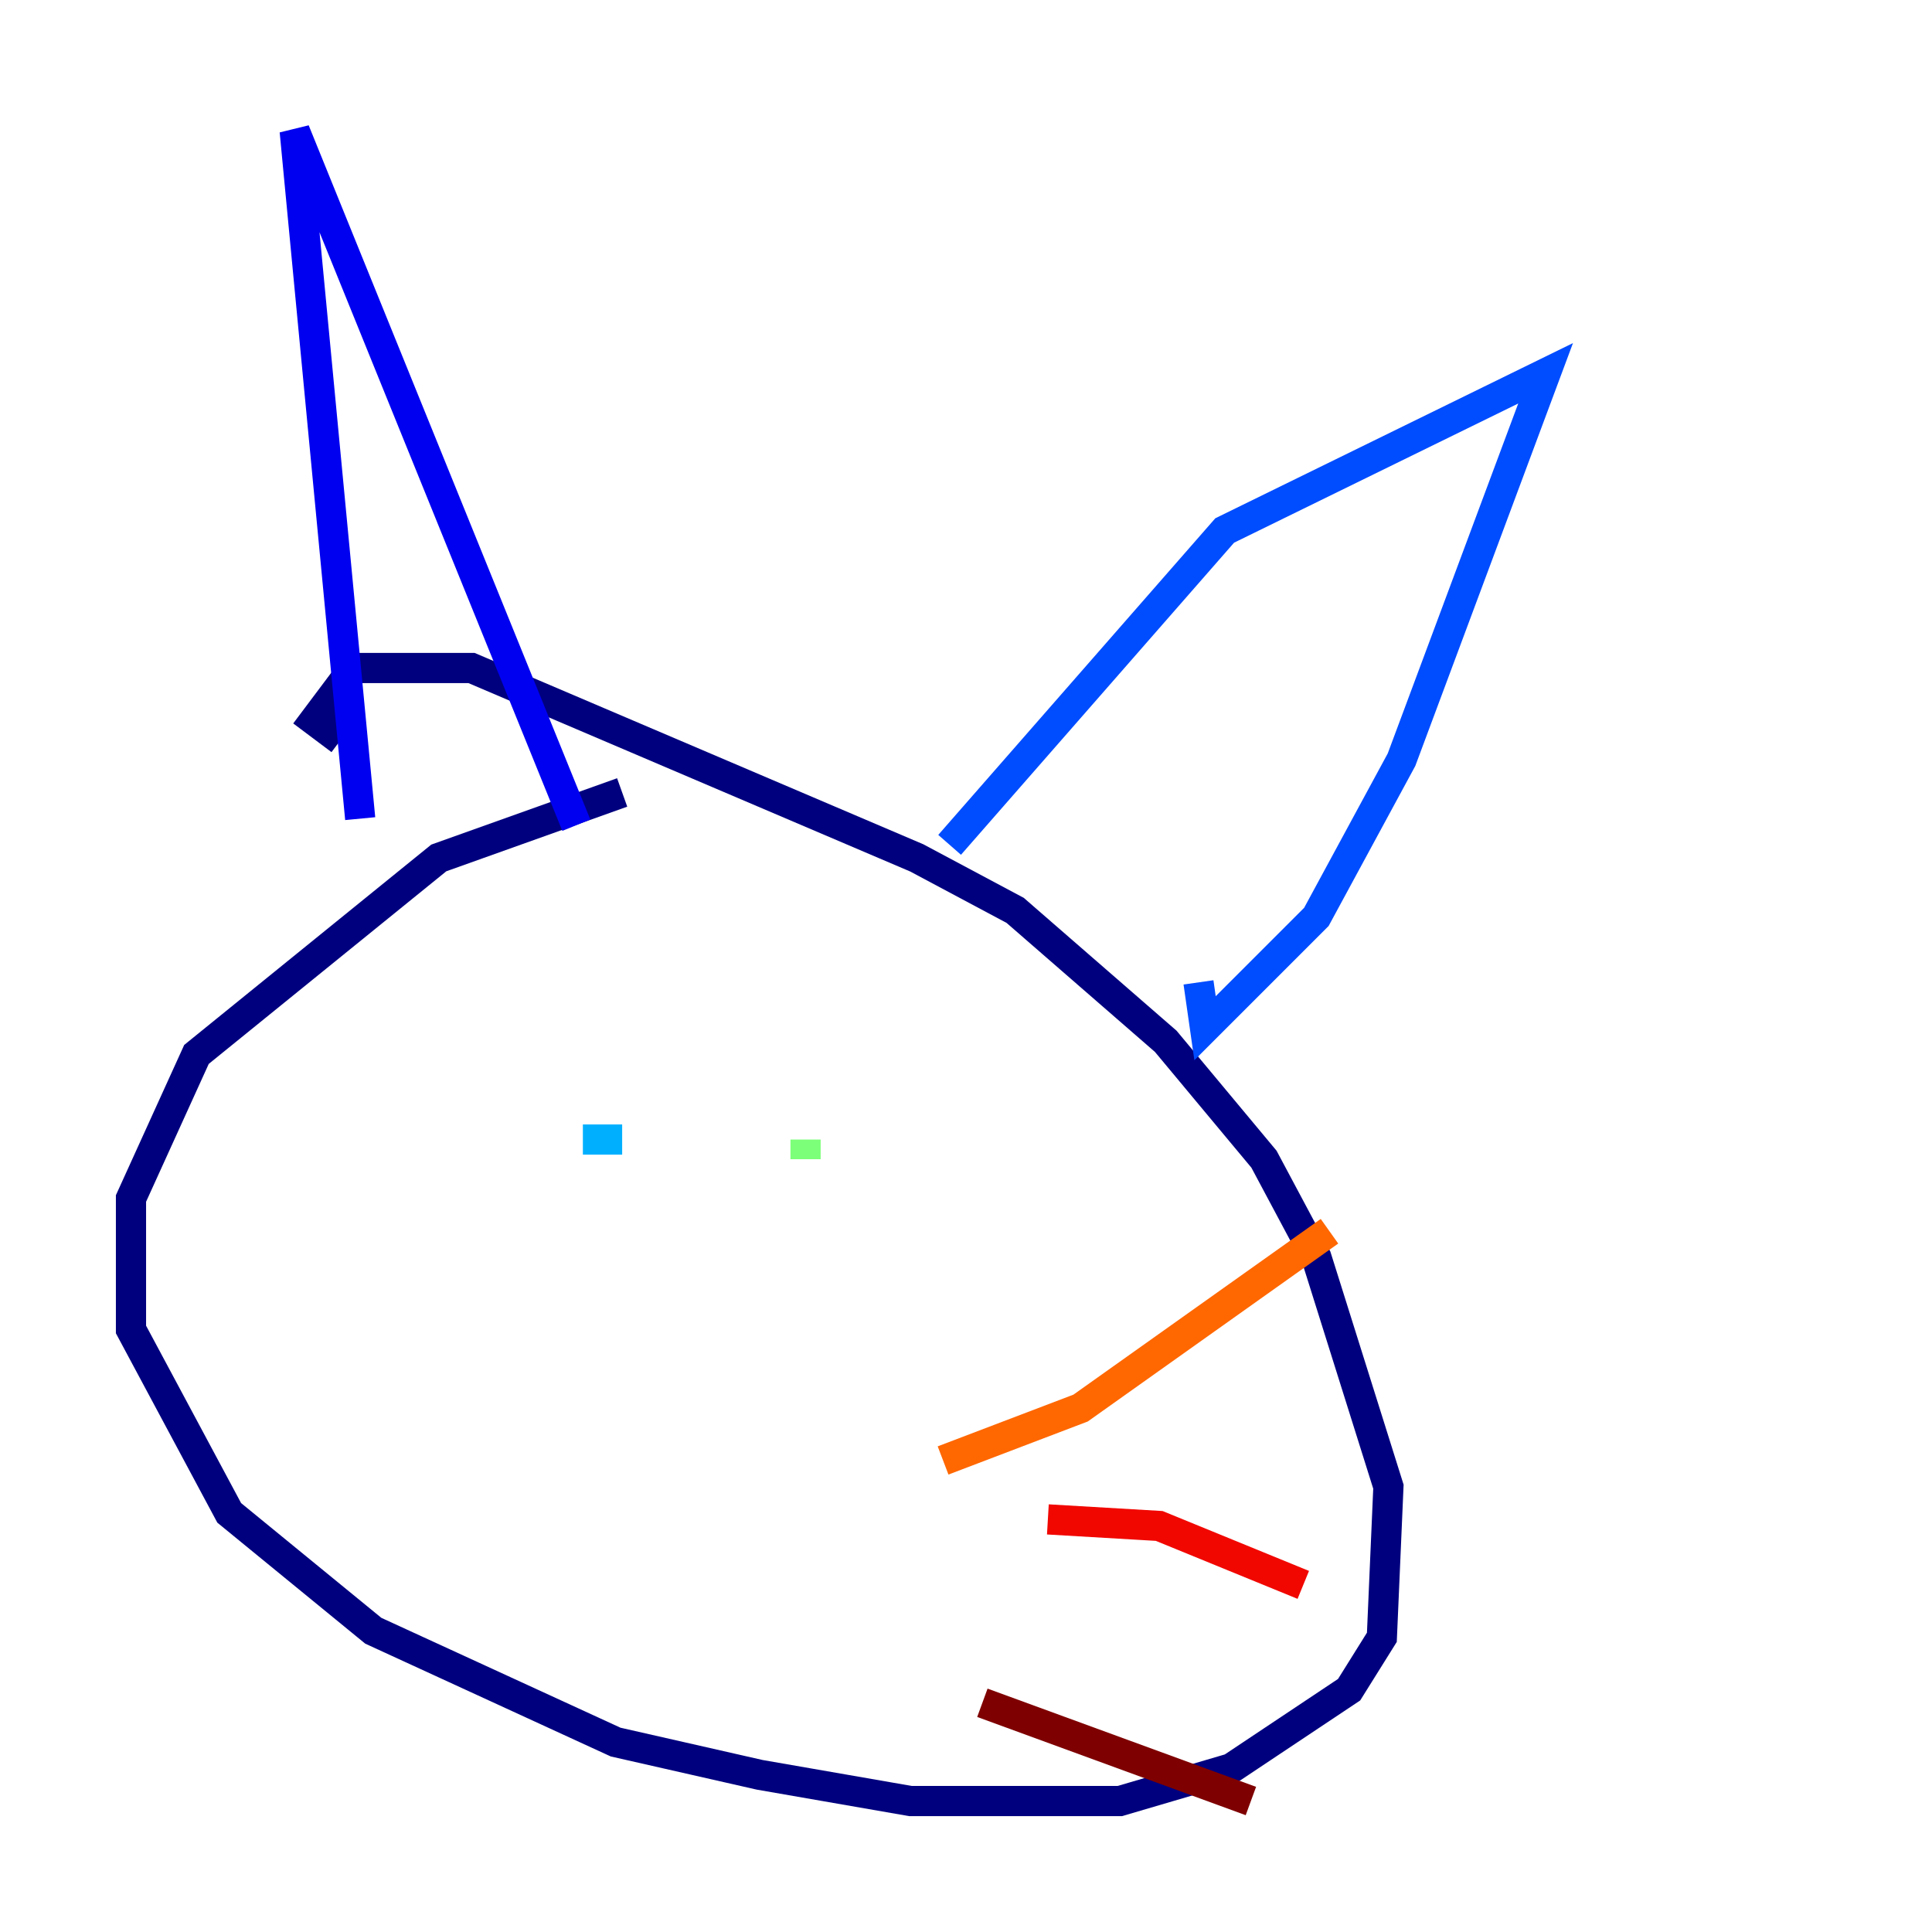 <?xml version="1.0" encoding="utf-8" ?>
<svg baseProfile="tiny" height="128" version="1.2" viewBox="0,0,128,128" width="128" xmlns="http://www.w3.org/2000/svg" xmlns:ev="http://www.w3.org/2001/xml-events" xmlns:xlink="http://www.w3.org/1999/xlink"><defs /><polyline fill="none" points="41.22,52.502 29.071,56.841 13.017,69.858 8.678,79.403 8.678,88.081 15.186,100.231 24.732,108.041 40.786,115.417 50.332,117.586 60.312,119.322 74.197,119.322 81.573,117.153 89.383,111.946 91.552,108.475 91.986,98.495 87.214,83.308 83.742,76.8 77.234,68.99 67.254,60.312 60.746,56.841 31.241,44.258 23.43,44.258 20.827,47.729 22.563,49.031" stroke="#00007f" stroke-width="2" /><polyline fill="none" points="23.864,54.237 19.525,8.678 38.183,54.671" stroke="#0000f1" stroke-width="2" /><polyline fill="none" points="62.915,55.973 81.139,35.146 102.4,24.732 92.854,50.332 87.214,60.746 79.837,68.122 79.403,65.085" stroke="#004cff" stroke-width="2" /><polyline fill="none" points="38.617,75.498 41.22,75.498" stroke="#00b0ff" stroke-width="2" /><polyline fill="none" points="59.444,75.932 59.444,75.932" stroke="#29ffcd" stroke-width="2" /><polyline fill="none" points="53.37,75.498 53.37,76.8" stroke="#7cff79" stroke-width="2" /><polyline fill="none" points="46.861,92.42 46.861,92.42" stroke="#cdff29" stroke-width="2" /><polyline fill="none" points="48.597,89.383 48.597,89.383" stroke="#ffc400" stroke-width="2" /><polyline fill="none" points="62.481,96.759 71.593,93.288 88.081,81.573" stroke="#ff6700" stroke-width="2" /><polyline fill="none" points="69.424,100.664 76.8,101.098 86.346,105.003" stroke="#f10700" stroke-width="2" /><polyline fill="none" points="65.085,112.814 82.875,119.322" stroke="#7f0000" stroke-width="2" /></svg>